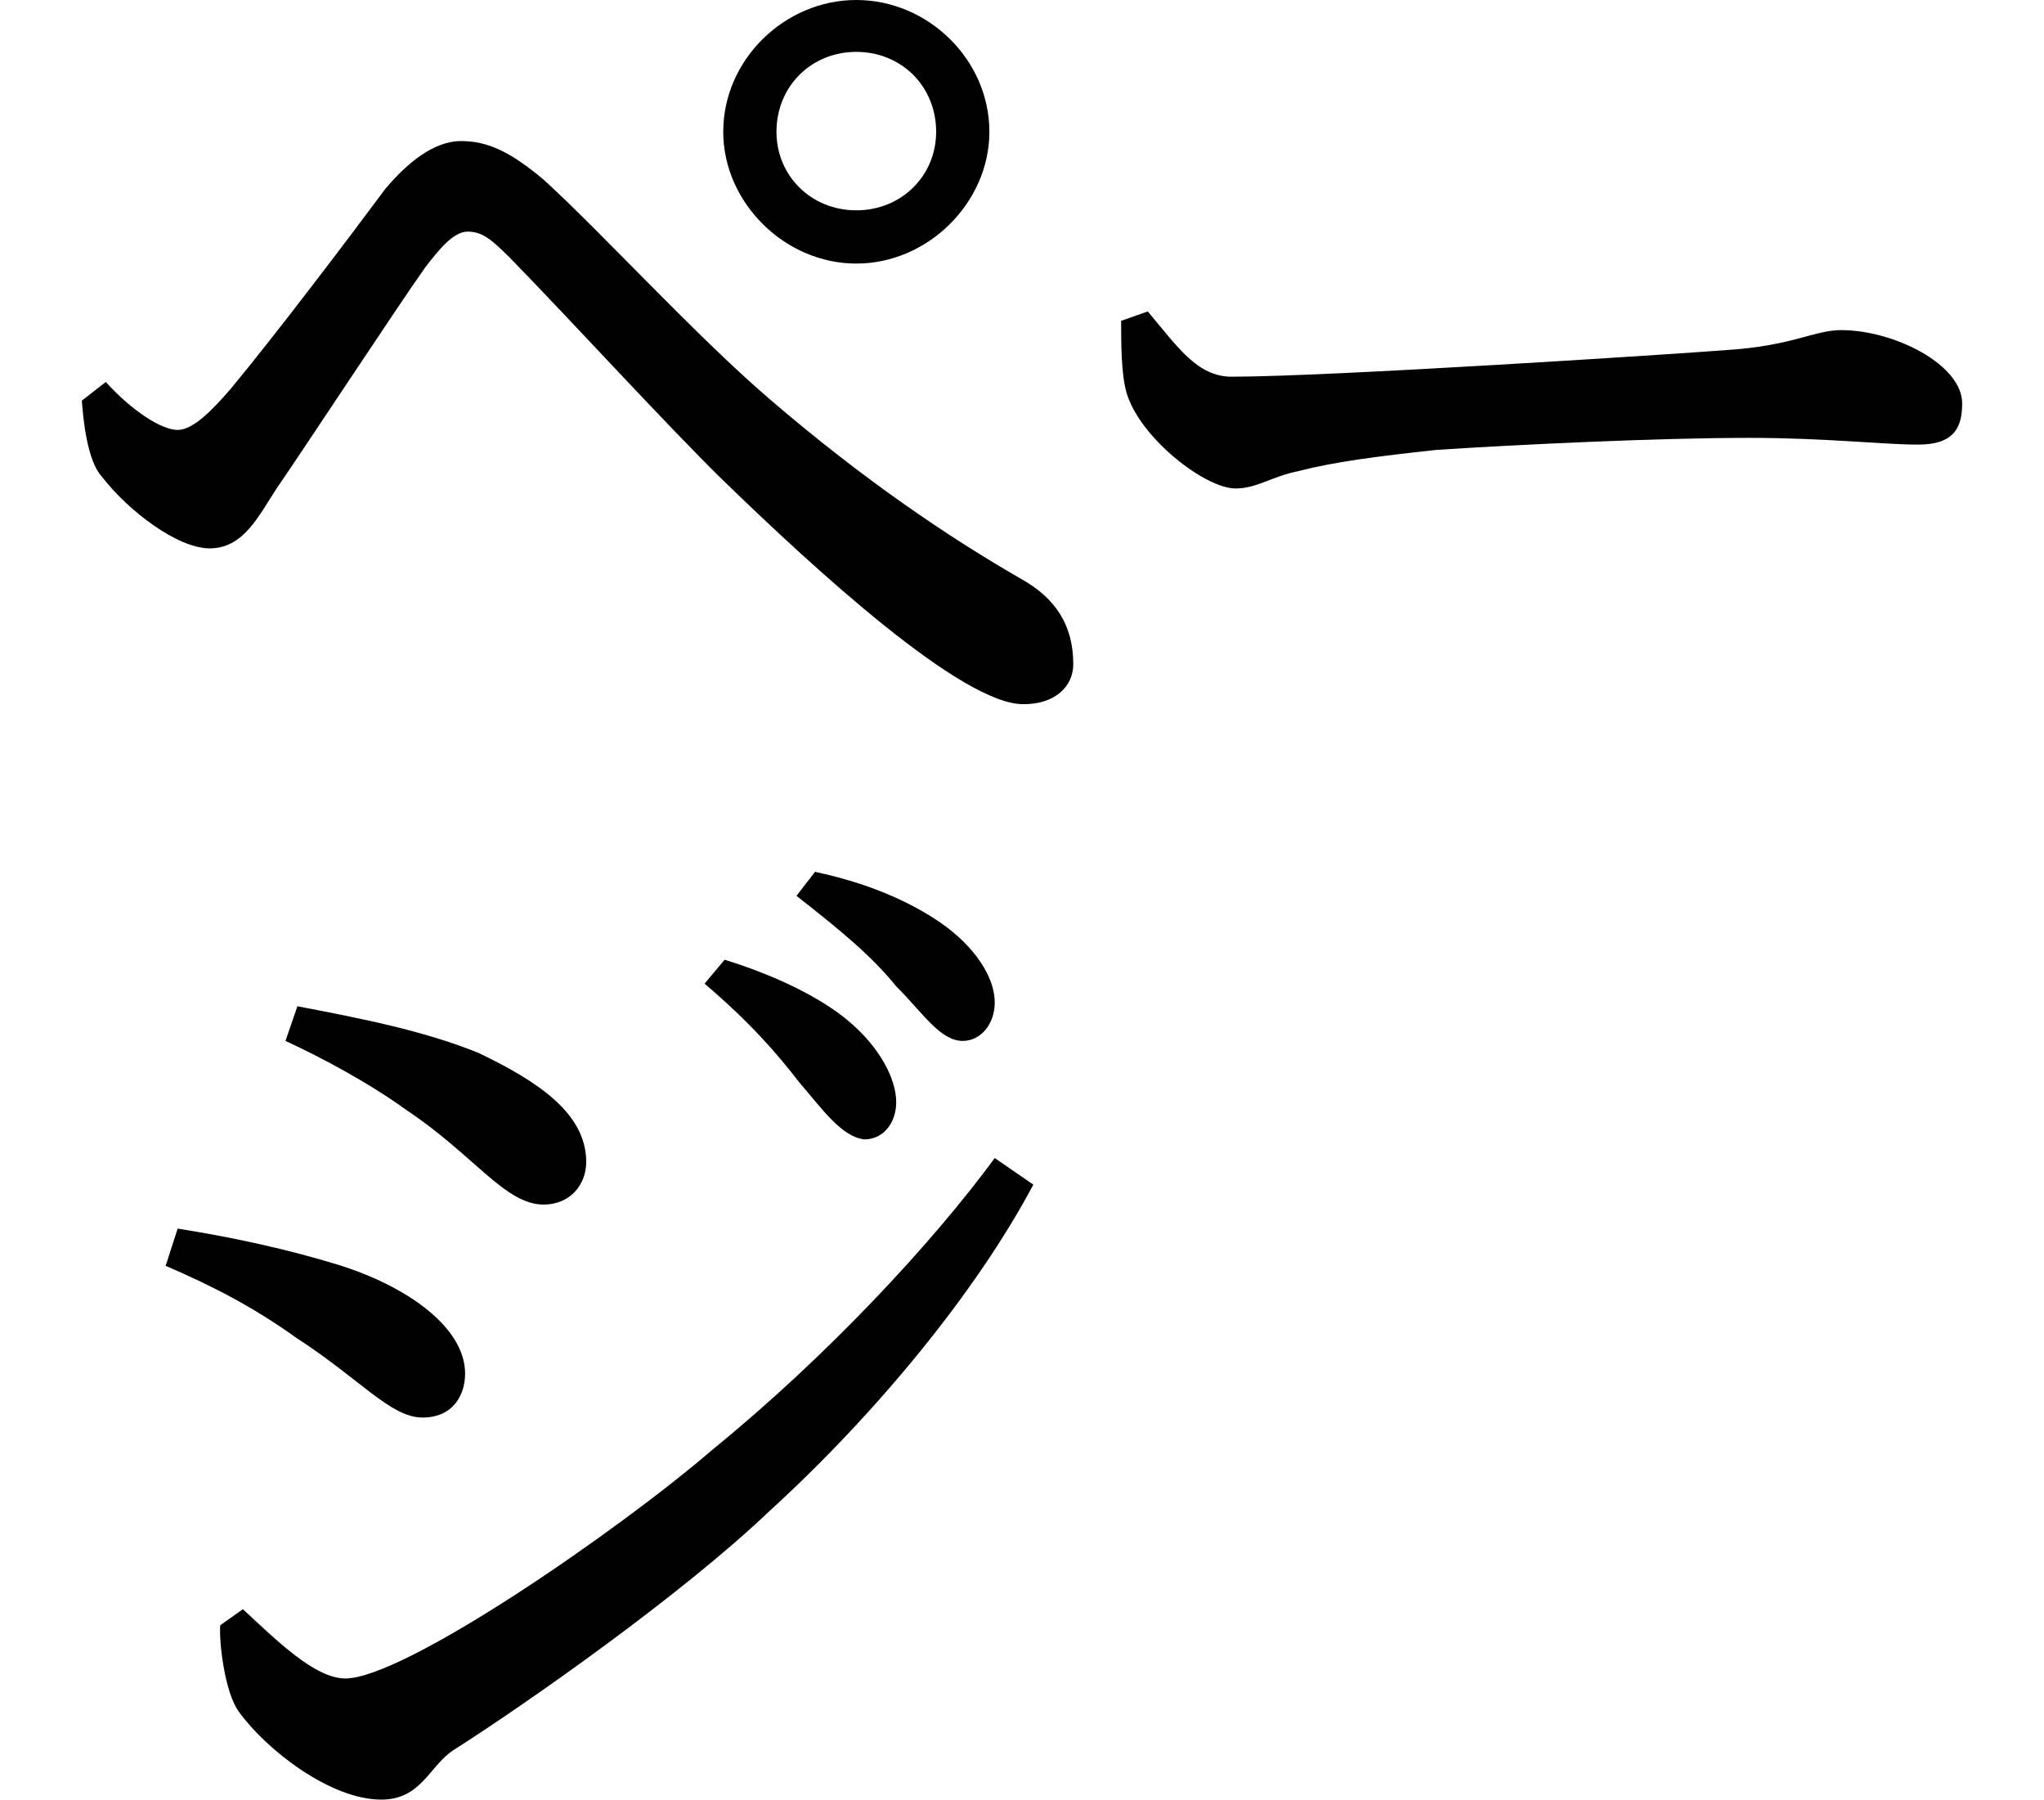 <svg height="21.125" viewBox="0 0 24 21.125" width="24" xmlns="http://www.w3.org/2000/svg">
<path d="M8.281,18.281 C8.281,17.453 9,16.734 9.844,16.734 C10.688,16.734 11.406,17.453 11.406,18.281 C11.406,19.125 10.688,19.828 9.844,19.828 C9,19.828 8.281,19.125 8.281,18.281 Z M8.906,18.281 C8.906,18.812 9.312,19.219 9.844,19.219 C10.375,19.219 10.781,18.812 10.781,18.281 C10.781,17.766 10.375,17.359 9.844,17.359 C9.312,17.359 8.906,17.766 8.906,18.281 Z M1.031,15.344 L0.75,15.125 C0.766,14.906 0.812,14.422 0.984,14.234 C1.297,13.828 1.875,13.391 2.25,13.391 C2.656,13.391 2.828,13.781 3.047,14.109 C3.391,14.609 4.438,16.203 4.781,16.688 C4.938,16.891 5.109,17.109 5.281,17.109 C5.453,17.109 5.562,17.016 5.781,16.797 C6.484,16.078 7.625,14.828 8.281,14.188 C9.344,13.156 11.094,11.547 11.812,11.562 C12.172,11.562 12.391,11.766 12.391,12.031 C12.391,12.5 12.172,12.812 11.781,13.031 C10.938,13.516 9.938,14.188 8.828,15.141 C7.938,15.906 6.859,17.094 6.172,17.719 C5.781,18.047 5.516,18.172 5.203,18.172 C4.875,18.172 4.562,17.906 4.312,17.609 C3.906,17.062 3.031,15.906 2.5,15.266 C2.297,15.031 2.062,14.781 1.875,14.781 C1.688,14.781 1.344,15 1.031,15.344 Z M13.266,16.172 L12.953,16.062 C12.953,15.812 12.953,15.438 13.016,15.219 C13.172,14.688 13.938,14.094 14.297,14.094 C14.547,14.094 14.719,14.234 15.031,14.297 C15.453,14.406 15.938,14.469 16.656,14.547 C17.609,14.609 19.25,14.688 20.328,14.688 C21.234,14.688 21.891,14.609 22.312,14.609 C22.75,14.609 22.828,14.828 22.828,15.094 C22.828,15.547 22.031,15.953 21.406,15.953 C21.094,15.953 20.828,15.766 20.062,15.719 C19.469,15.672 15.391,15.406 14.25,15.406 C13.844,15.406 13.609,15.766 13.266,16.172 Z M9.172,7.125 C9.453,6.797 9.672,6.484 9.938,6.453 C10.156,6.453 10.312,6.641 10.312,6.891 C10.312,7.156 10.125,7.531 9.75,7.844 C9.438,8.109 8.906,8.375 8.297,8.562 L8.062,8.281 C8.594,7.828 8.906,7.469 9.172,7.125 Z M10.312,8.25 C10.625,7.938 10.828,7.609 11.094,7.609 C11.297,7.609 11.469,7.797 11.469,8.062 C11.469,8.359 11.234,8.719 10.828,9 C10.484,9.234 10.016,9.453 9.359,9.594 L9.141,9.312 C9.719,8.859 10.031,8.594 10.312,8.25 Z M3.281,8.016 L3.141,7.609 C3.547,7.422 4.109,7.125 4.562,6.797 C5.359,6.266 5.719,5.688 6.172,5.688 C6.484,5.688 6.672,5.922 6.672,6.188 C6.672,6.75 6.125,7.125 5.406,7.469 C4.75,7.734 4.016,7.875 3.281,8.016 Z M11.922,5.922 L11.469,6.234 C10.734,5.234 9.5,3.906 8.156,2.812 C7.031,1.844 4.531,0.125 3.844,0.125 C3.484,0.125 3.031,0.578 2.641,0.938 L2.375,0.75 C2.359,0.578 2.422,-0.031 2.594,-0.266 C2.922,-0.719 3.672,-1.297 4.266,-1.297 C4.734,-1.297 4.828,-0.906 5.109,-0.719 C5.969,-0.172 7.797,1.109 8.828,2.094 C10.062,3.219 11.25,4.656 11.922,5.922 Z M1.875,5.406 L1.734,4.969 C2.281,4.734 2.766,4.484 3.266,4.125 C4.016,3.641 4.375,3.188 4.75,3.188 C5.109,3.188 5.25,3.453 5.25,3.703 C5.25,4.25 4.562,4.734 3.75,4.984 C3.188,5.156 2.562,5.297 1.875,5.406 Z" transform="translate(0.211, 19.828) scale(1, -1)"/>
</svg>